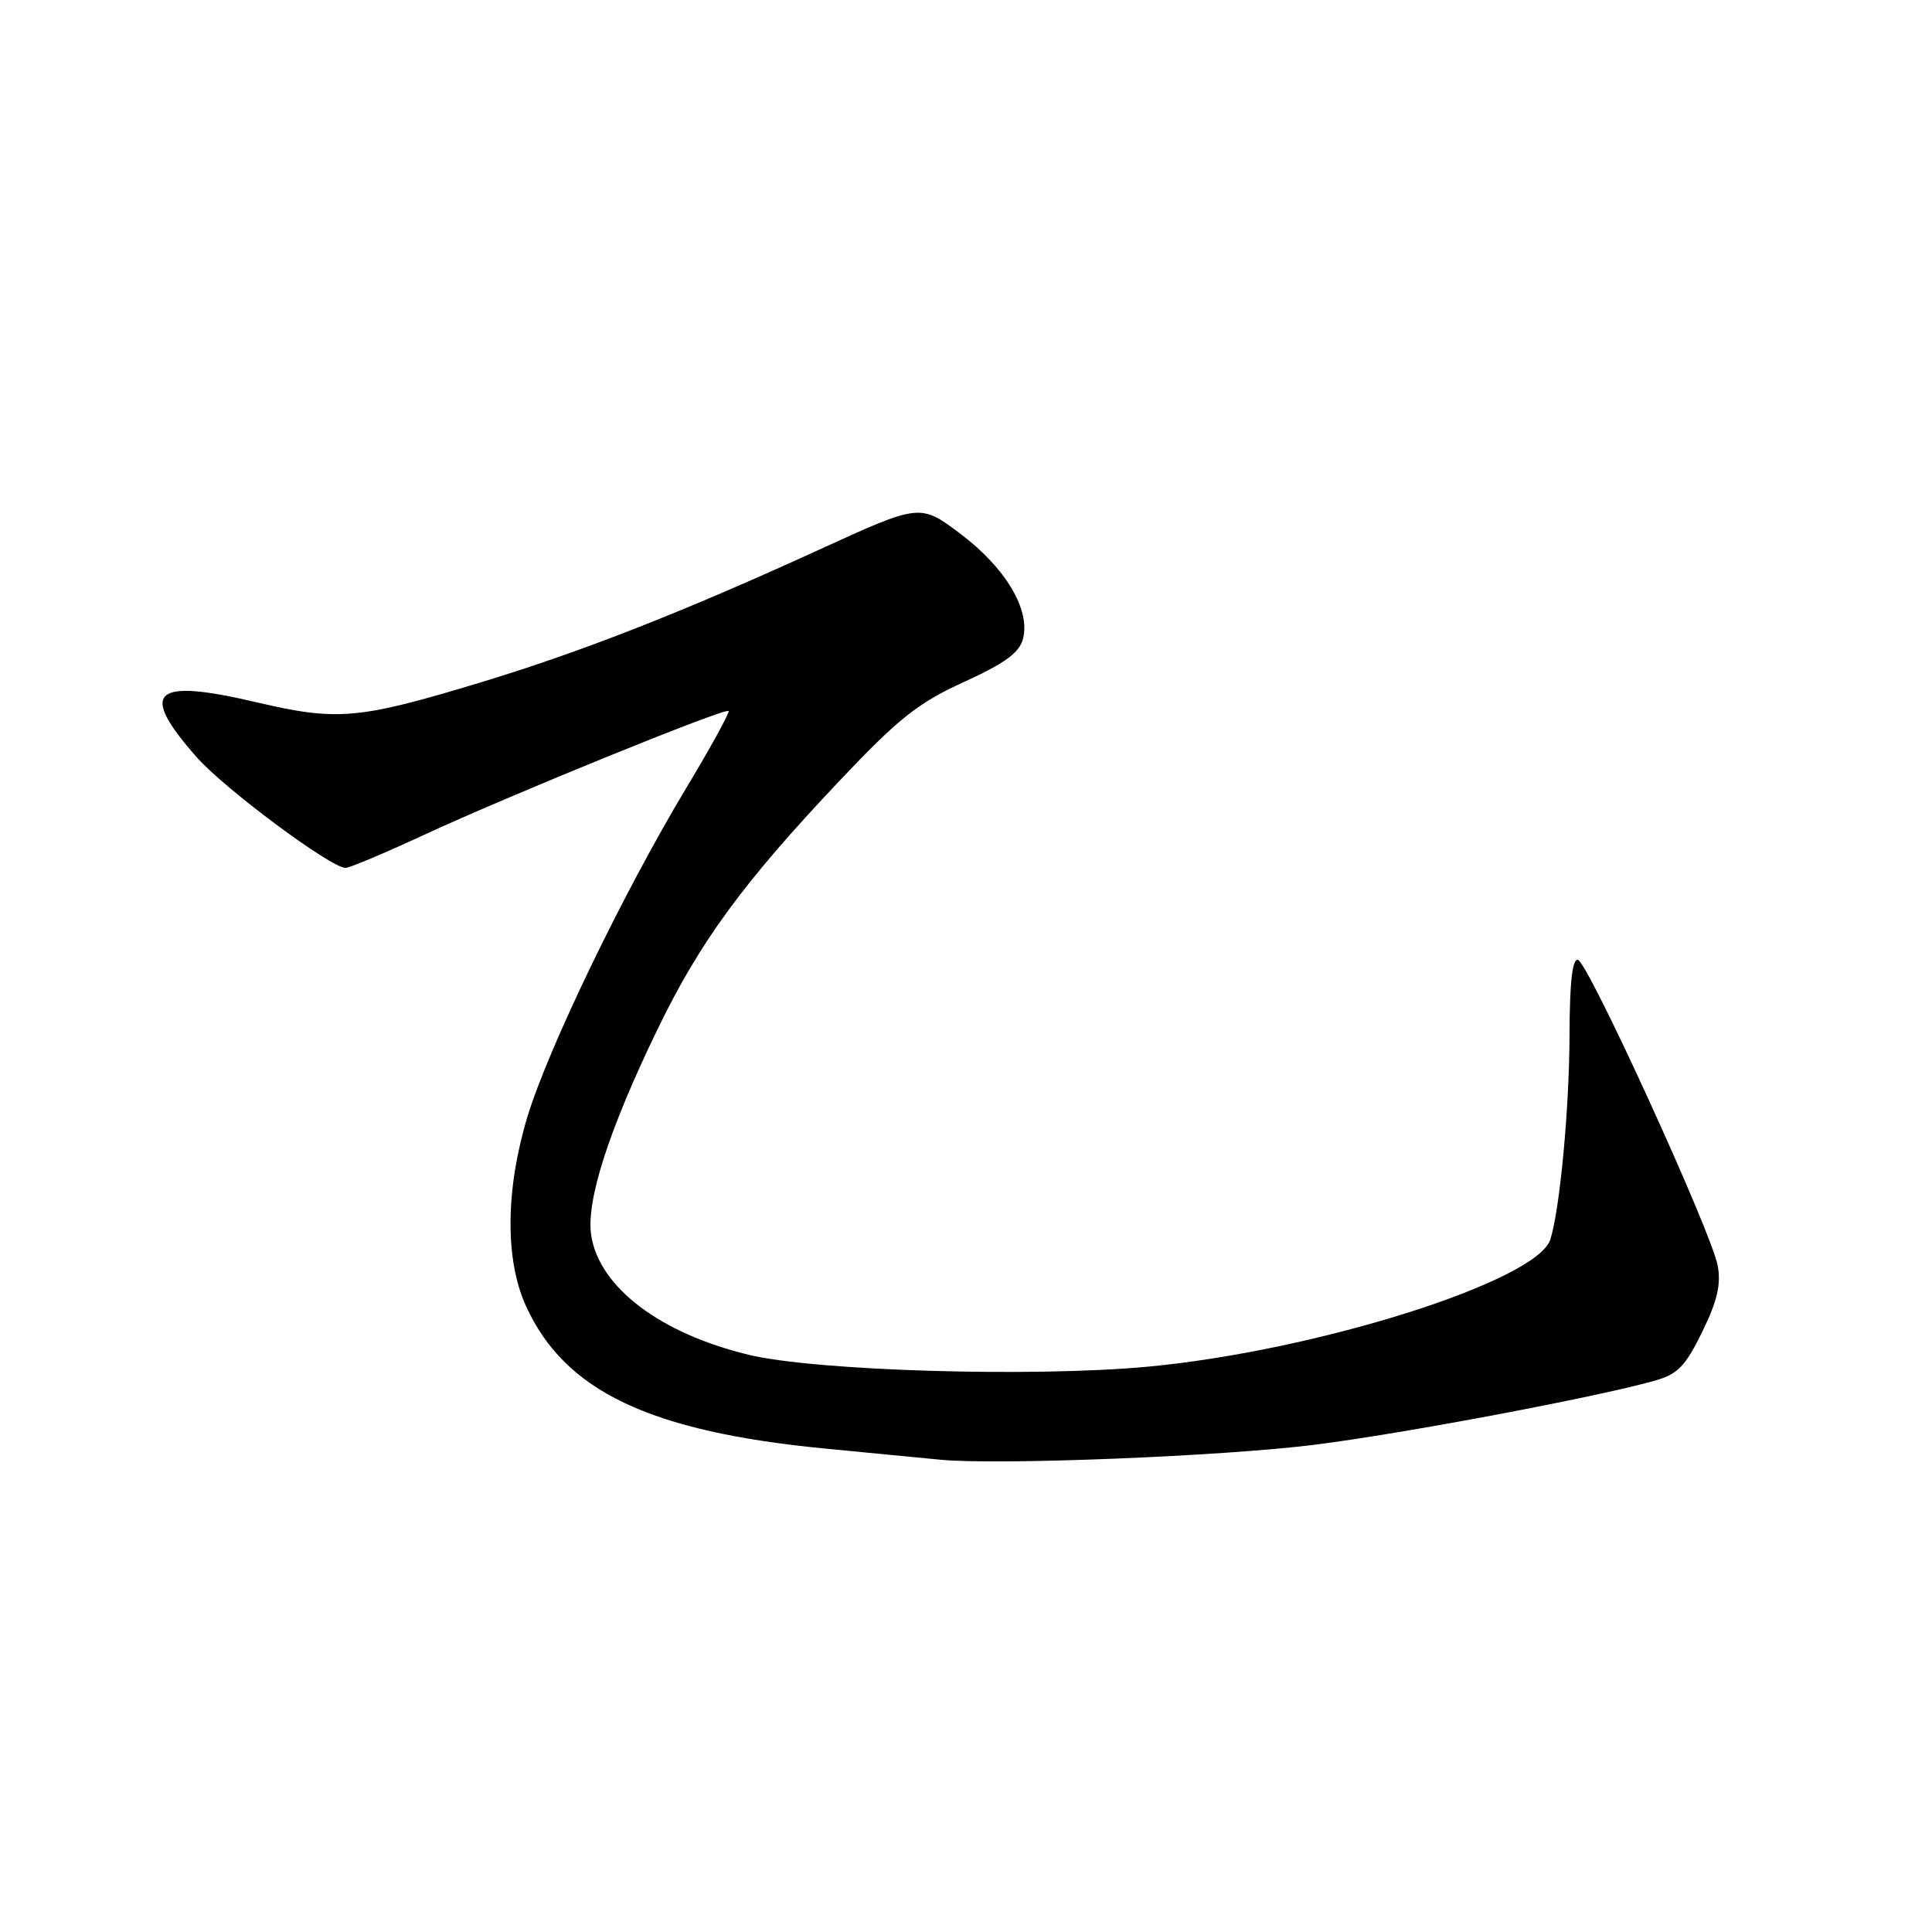 <?xml version="1.0" encoding="UTF-8" standalone="no"?>
<!DOCTYPE svg PUBLIC "-//W3C//DTD SVG 1.1//EN" "http://www.w3.org/Graphics/SVG/1.1/DTD/svg11.dtd" >
<svg xmlns="http://www.w3.org/2000/svg" xmlns:xlink="http://www.w3.org/1999/xlink" version="1.1" viewBox="0 0 256 256">
 <g >
 <path fill="currentColor"
d=" M 174.25 191.43 C 185.91 189.96 211.30 185.18 219.19 182.97 C 222.30 182.10 223.31 181.07 225.55 176.48 C 227.55 172.40 228.07 170.17 227.60 167.68 C 226.77 163.25 210.51 127.67 209.10 127.20 C 208.35 126.95 207.99 130.10 207.97 137.17 C 207.94 146.94 206.69 160.25 205.43 164.23 C 203.67 169.77 174.36 179.03 152.00 181.10 C 136.76 182.51 108.06 181.65 99.22 179.52 C 87.52 176.70 79.46 170.62 78.35 163.76 C 77.61 159.24 80.61 149.86 87.07 136.50 C 92.71 124.83 98.43 117.00 111.23 103.47 C 119.05 95.20 121.63 93.15 127.72 90.37 C 133.18 87.88 135.09 86.48 135.56 84.62 C 136.53 80.77 133.24 75.25 127.31 70.77 C 121.93 66.71 121.93 66.71 108.58 72.82 C 90.39 81.14 77.01 86.38 63.70 90.42 C 47.47 95.33 44.74 95.57 34.01 93.06 C 20.22 89.82 18.33 91.55 26.05 100.32 C 29.75 104.52 43.84 115.00 45.79 115.00 C 46.32 115.00 50.97 113.04 56.13 110.65 C 67.52 105.37 96.08 93.75 96.54 94.21 C 96.72 94.39 94.17 99.03 90.87 104.52 C 82.60 118.28 72.60 139.00 69.88 148.00 C 66.98 157.63 66.90 166.88 69.67 173.00 C 74.80 184.34 86.08 189.71 109.50 191.96 C 115.55 192.54 122.30 193.20 124.50 193.41 C 132.09 194.17 162.04 192.97 174.25 191.43 Z "/>
</g>
</svg>
